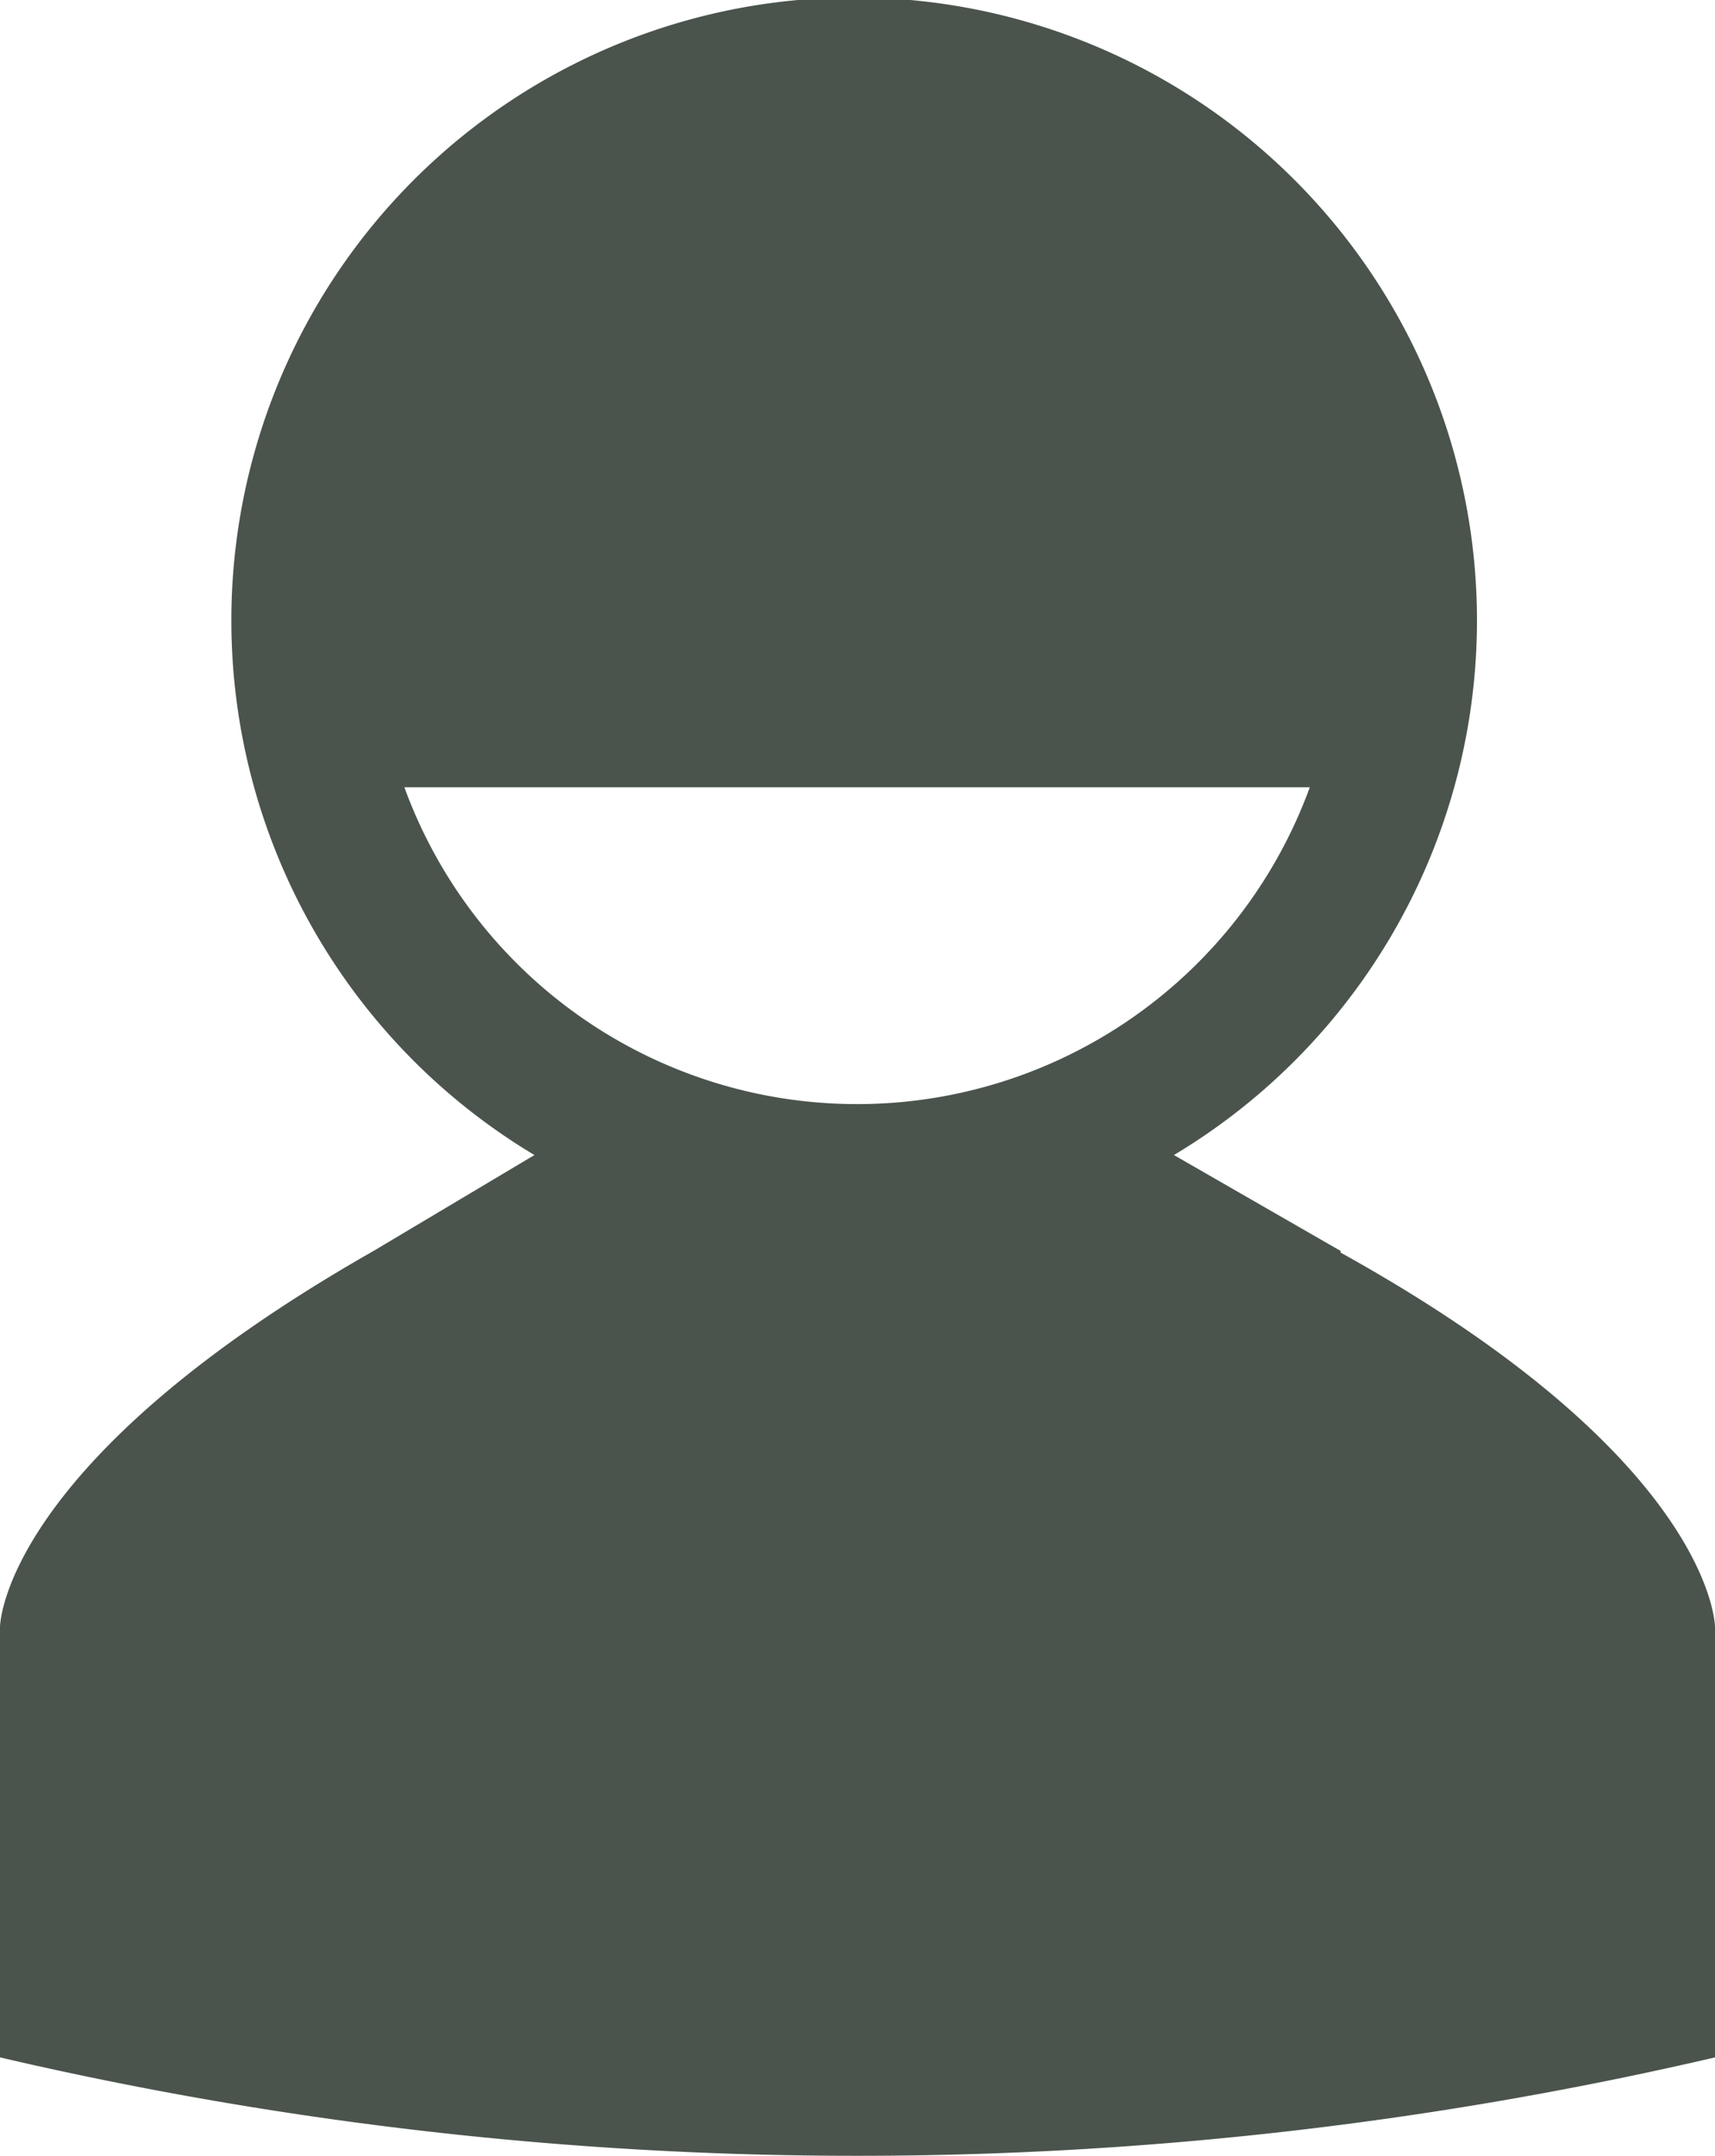 <svg xmlns="http://www.w3.org/2000/svg" viewBox="0 0 20.57 25.85"><title>perfil</title><g id="Capa_2" data-name="Capa 2"><g id="Capa_1-2" data-name="Capa 1"><path d="M16.08,15l-2-1.15a7.47,7.47,0,1,0-7.67,0L4.48,15C0,17.55,0,19.51,0,19.51v5.16a45.25,45.25,0,0,0,10.28,1.18,45.34,45.34,0,0,0,10.29-1.18V19.51s0-2-4.49-4.49M4.85,9.44H15.71a5.78,5.78,0,0,1-10.86,0" style="fill:#4a544c"/></g></g></svg>